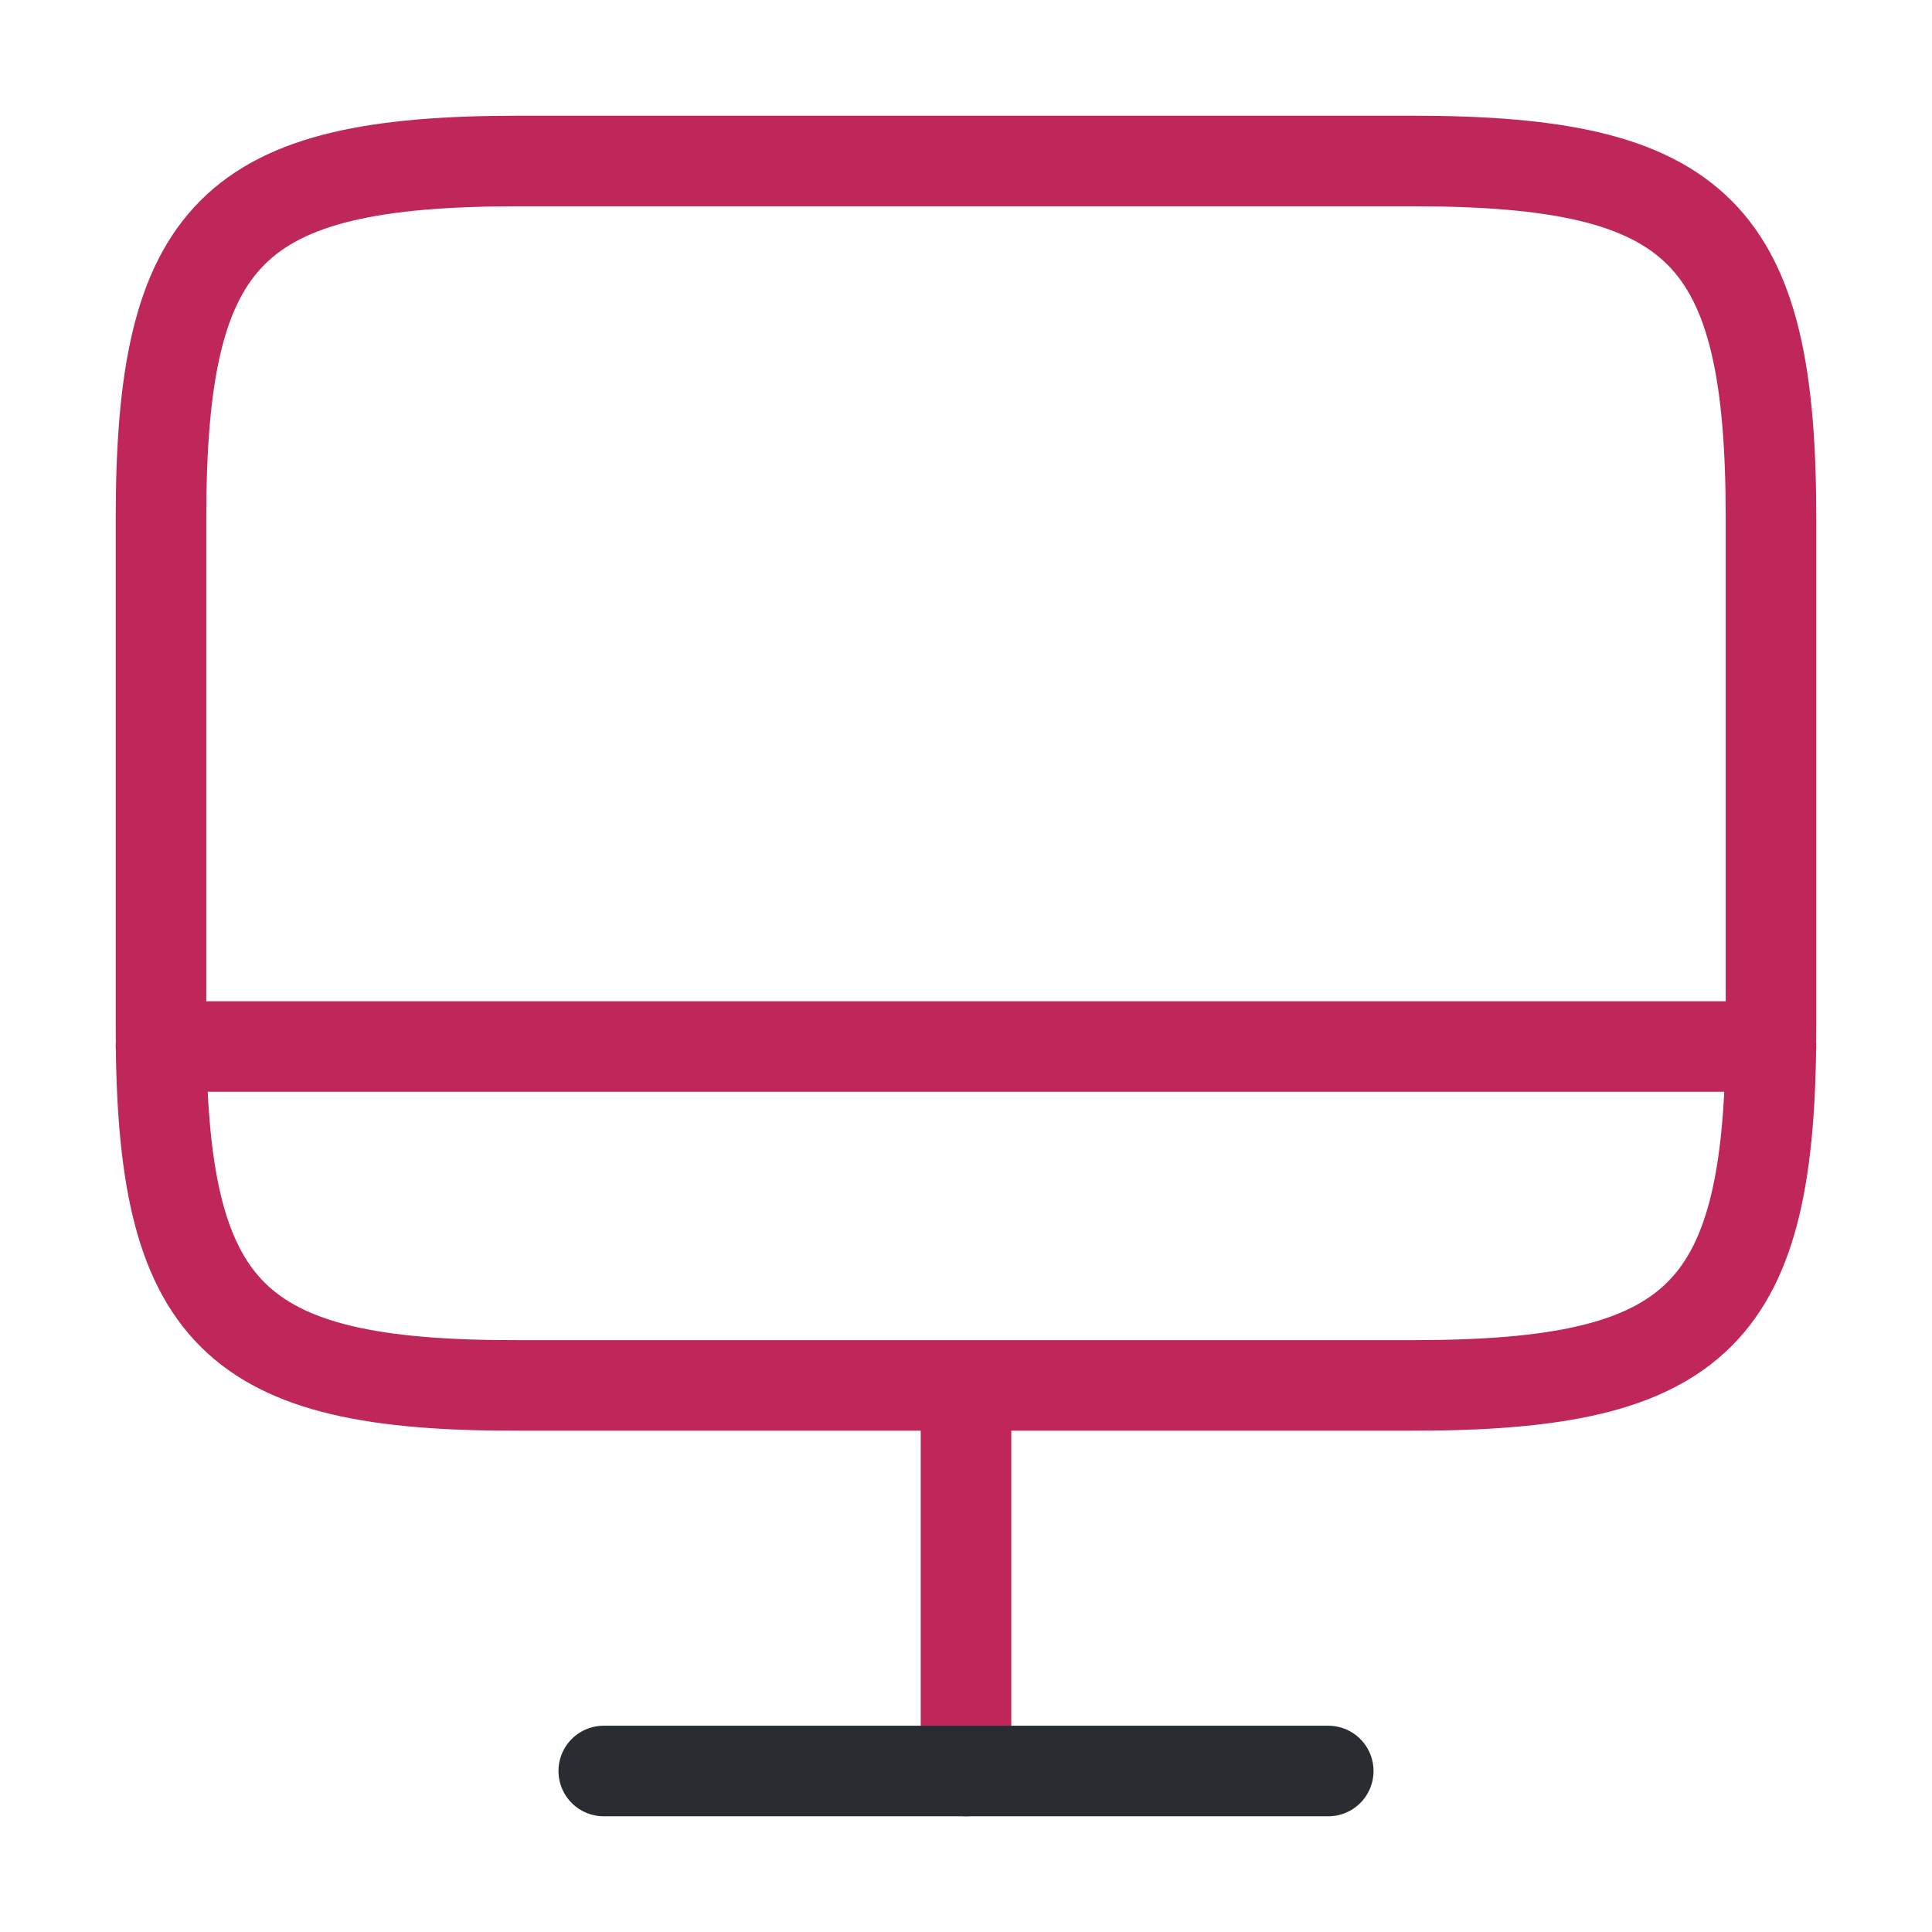 <svg width="48" height="48" viewBox="0 0 48 48" fill="none" xmlns="http://www.w3.org/2000/svg">
<g id="vuesax/linear/monitor">
<g id="monitor">
<path id="Vector" d="M12.88 4H35.1C42.22 4 44 5.78 44 12.88V25.54C44 32.66 42.22 34.42 35.12 34.42H12.88C5.78 34.44 4 32.66 4 25.56V12.88C4 5.78 5.78 4 12.88 4Z" stroke="#BF2659" stroke-width="2.25" stroke-linecap="round" stroke-linejoin="round"/>
<path id="Vector_2" d="M24 34.44V44" stroke="#BF2659" stroke-width="2.25" stroke-linecap="round" stroke-linejoin="round"/>
<path id="Vector_3" d="M4 26H44" stroke="#BF2659" stroke-width="2.25" stroke-linecap="round" stroke-linejoin="round"/>
<path id="Vector_4" d="M15 44H33" stroke="#292D32" stroke-width="2.25" stroke-linecap="round" stroke-linejoin="round"/>
</g>
</g>
</svg>
